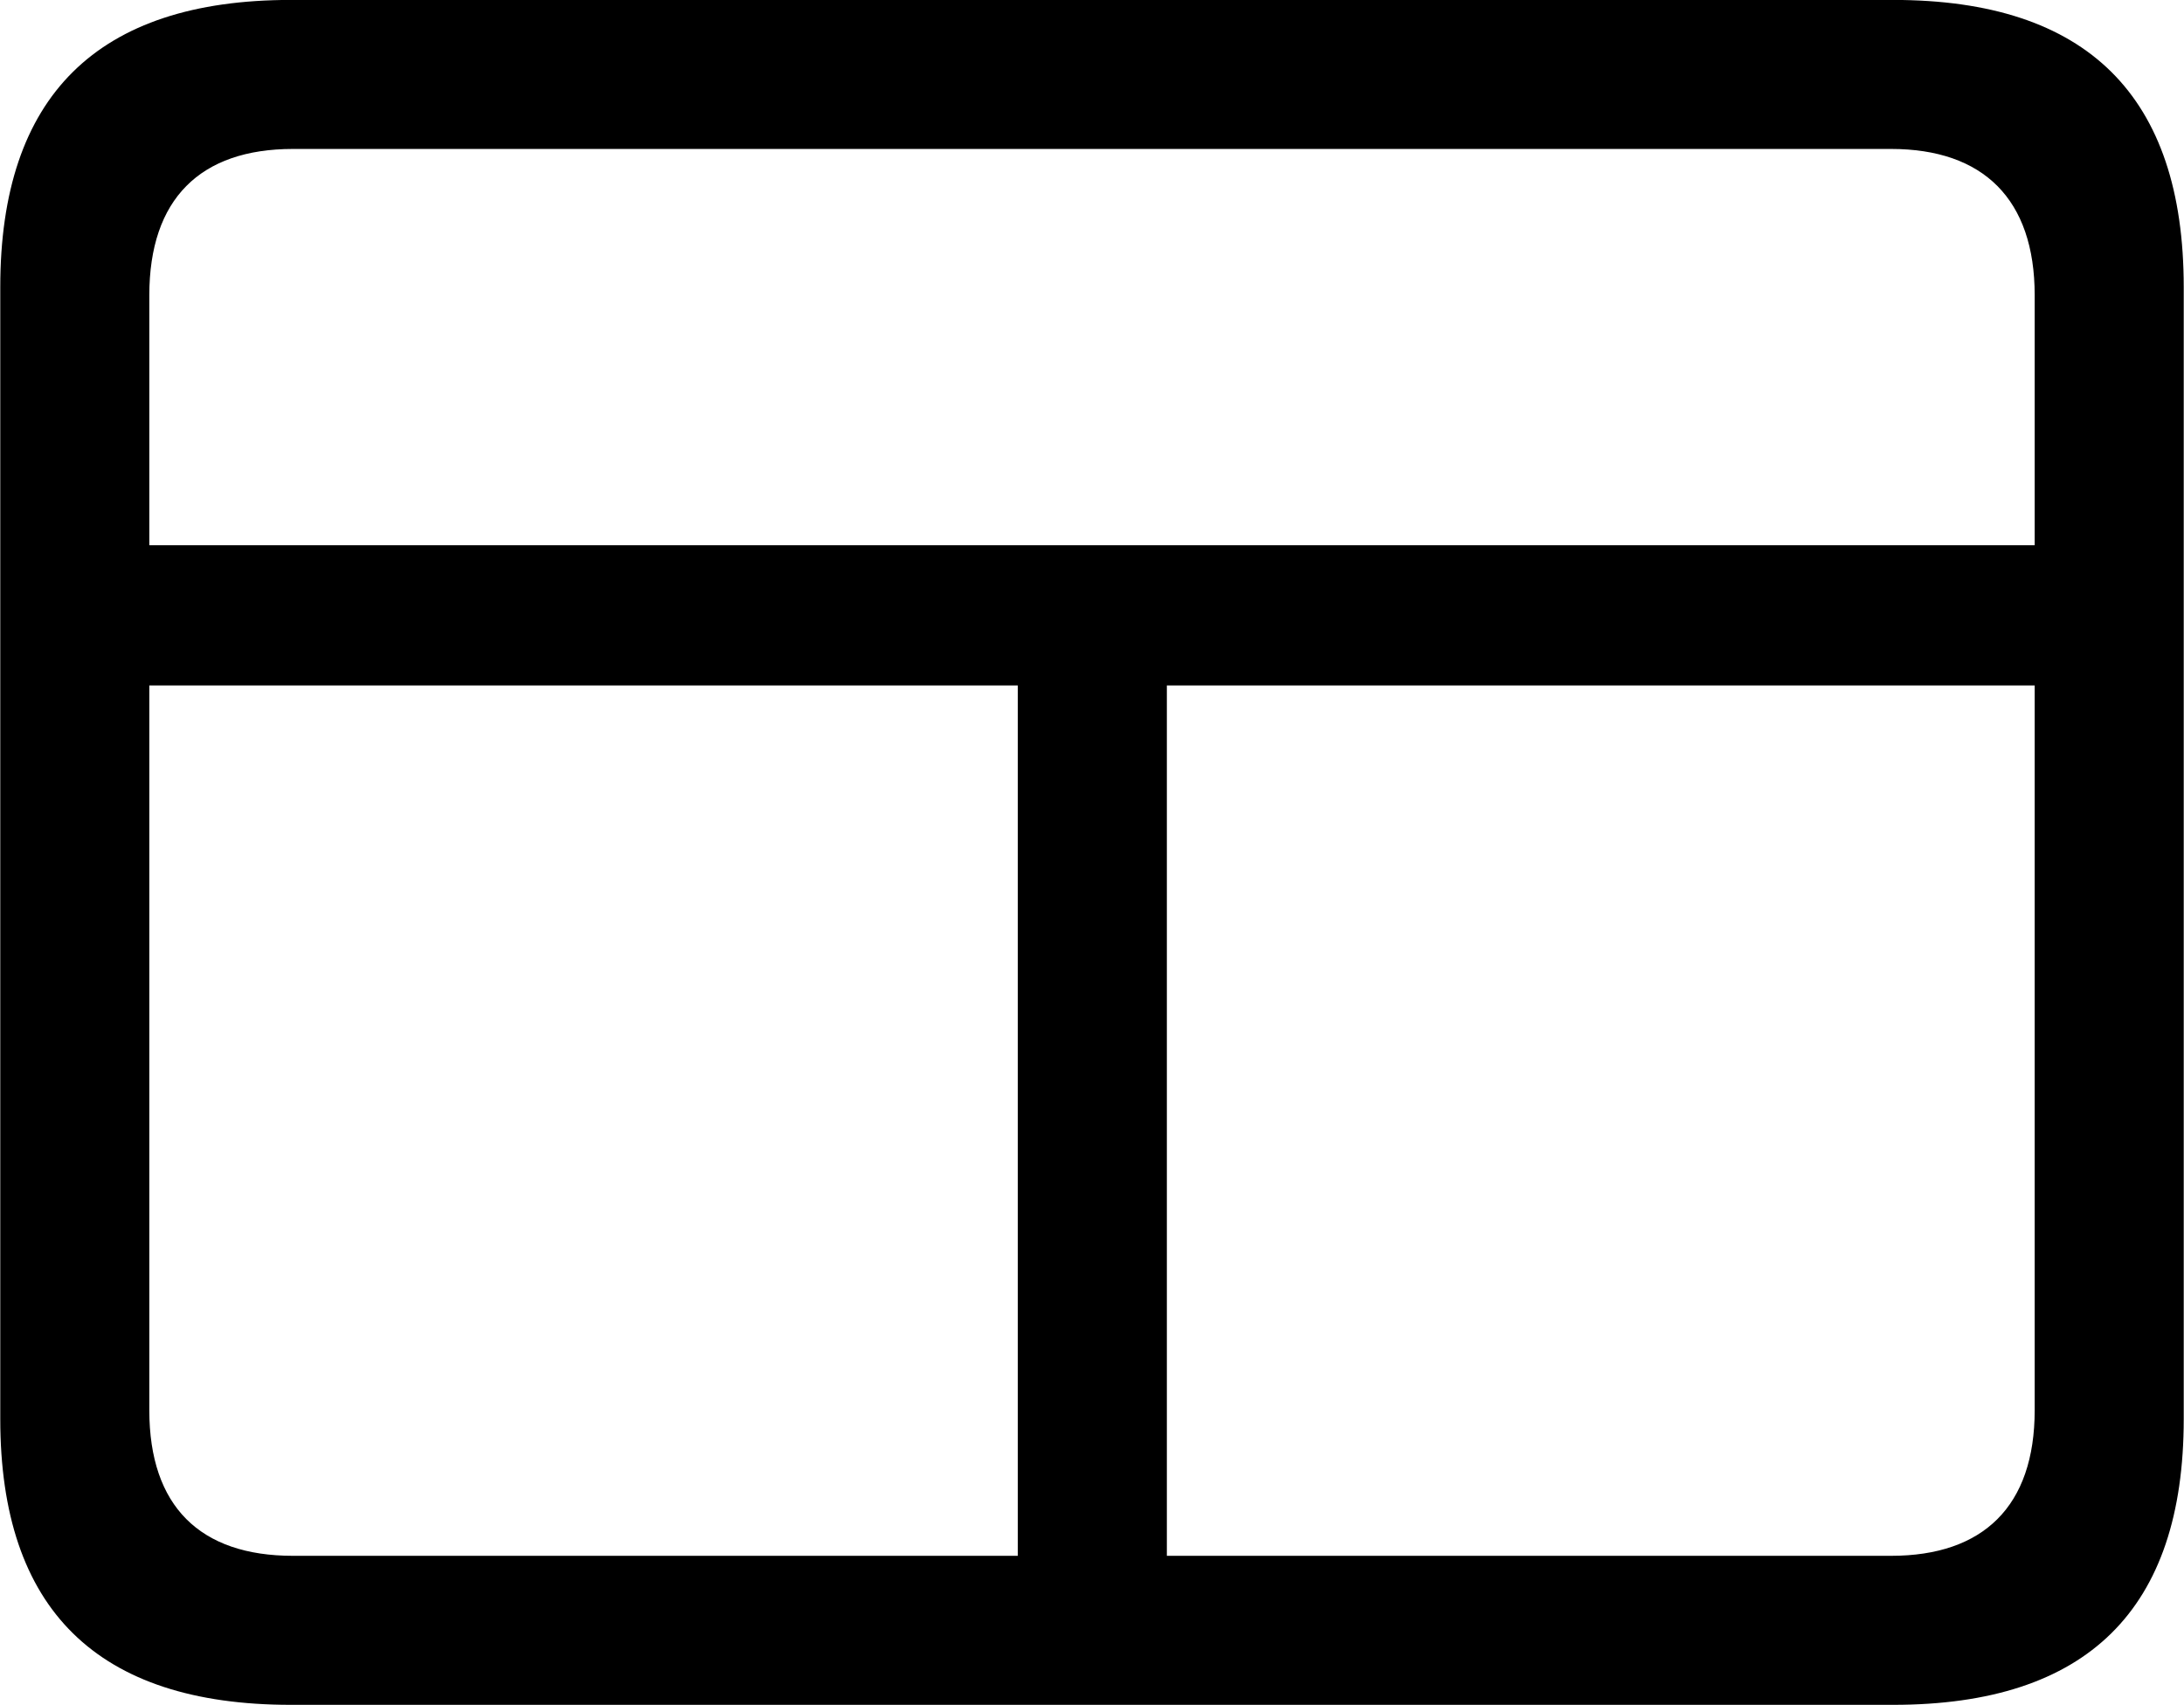 
<svg
    viewBox="0 0 32.238 25.17"
    xmlns="http://www.w3.org/2000/svg"
>
    <path
        fill="inherit"
        d="M4.294 25.169H27.944C30.814 25.169 32.234 23.759 32.234 20.949V4.239C32.234 1.419 30.814 -0.001 27.944 -0.001H4.294C1.434 -0.001 0.004 1.419 0.004 4.239V20.949C0.004 23.759 1.434 25.169 4.294 25.169ZM2.204 4.359C2.204 2.939 2.954 2.199 4.324 2.199H27.914C29.274 2.199 30.034 2.939 30.034 4.359V8.049H2.204ZM27.914 22.969H17.224V10.119H30.034V20.819C30.034 22.239 29.274 22.969 27.914 22.969ZM4.324 22.969C2.954 22.969 2.204 22.239 2.204 20.819V10.119H15.024V22.969Z"
        fillRule="evenodd"
        clipRule="evenodd"
    />
</svg>
        